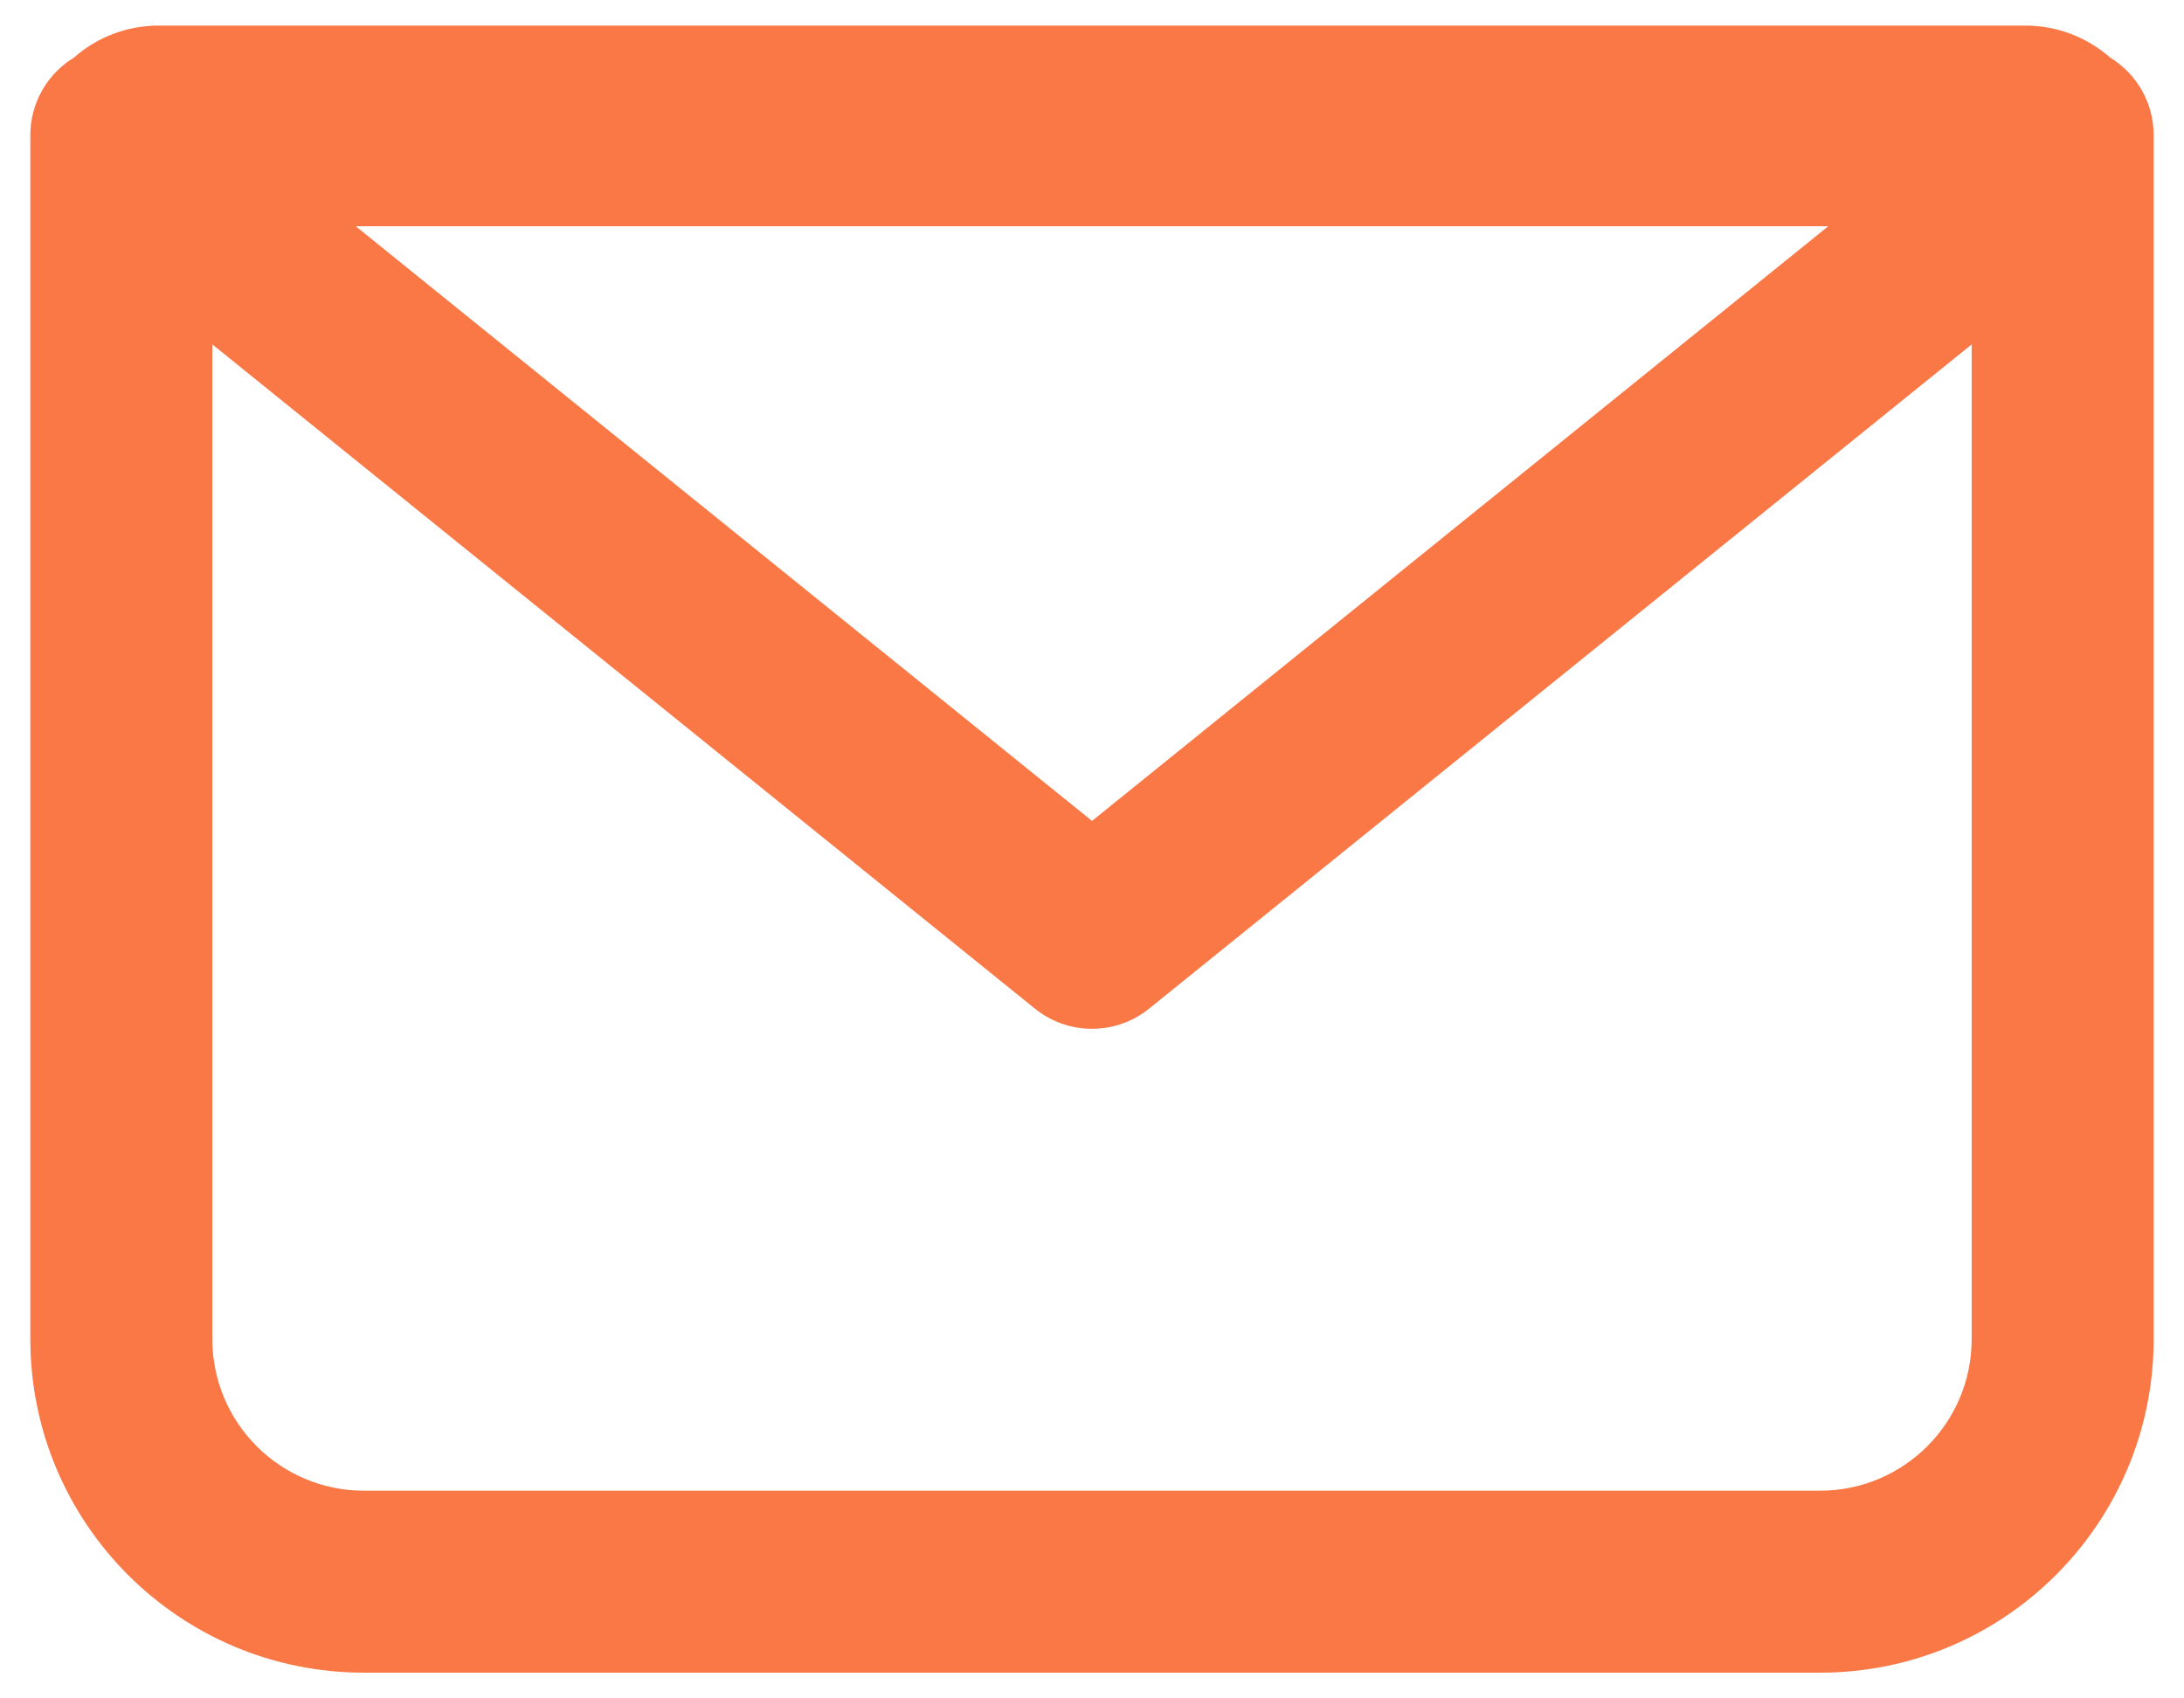 <svg width="18" height="14" viewBox="0 0 18 14" fill="none" xmlns="http://www.w3.org/2000/svg">
<path fill-rule="evenodd" clip-rule="evenodd" d="M0.609 0.475C0.795 0.311 1.039 0.211 1.307 0.211H16.693C16.961 0.211 17.205 0.311 17.392 0.475C17.607 0.607 17.75 0.844 17.75 1.115V11.038C17.75 12.557 16.519 13.788 15 13.788H3C1.481 13.788 0.25 12.557 0.25 11.038V1.115C0.25 0.844 0.393 0.607 0.609 0.475ZM1.75 2.839V11.038C1.75 11.729 2.31 12.288 3 12.288H15C15.69 12.288 16.25 11.729 16.25 11.038V2.839L9.471 8.314C9.196 8.536 8.804 8.536 8.529 8.314L1.75 2.839ZM2.932 1.865L9 6.767L15.068 1.865H2.932Z" fill="#FA7846"/>
</svg>
